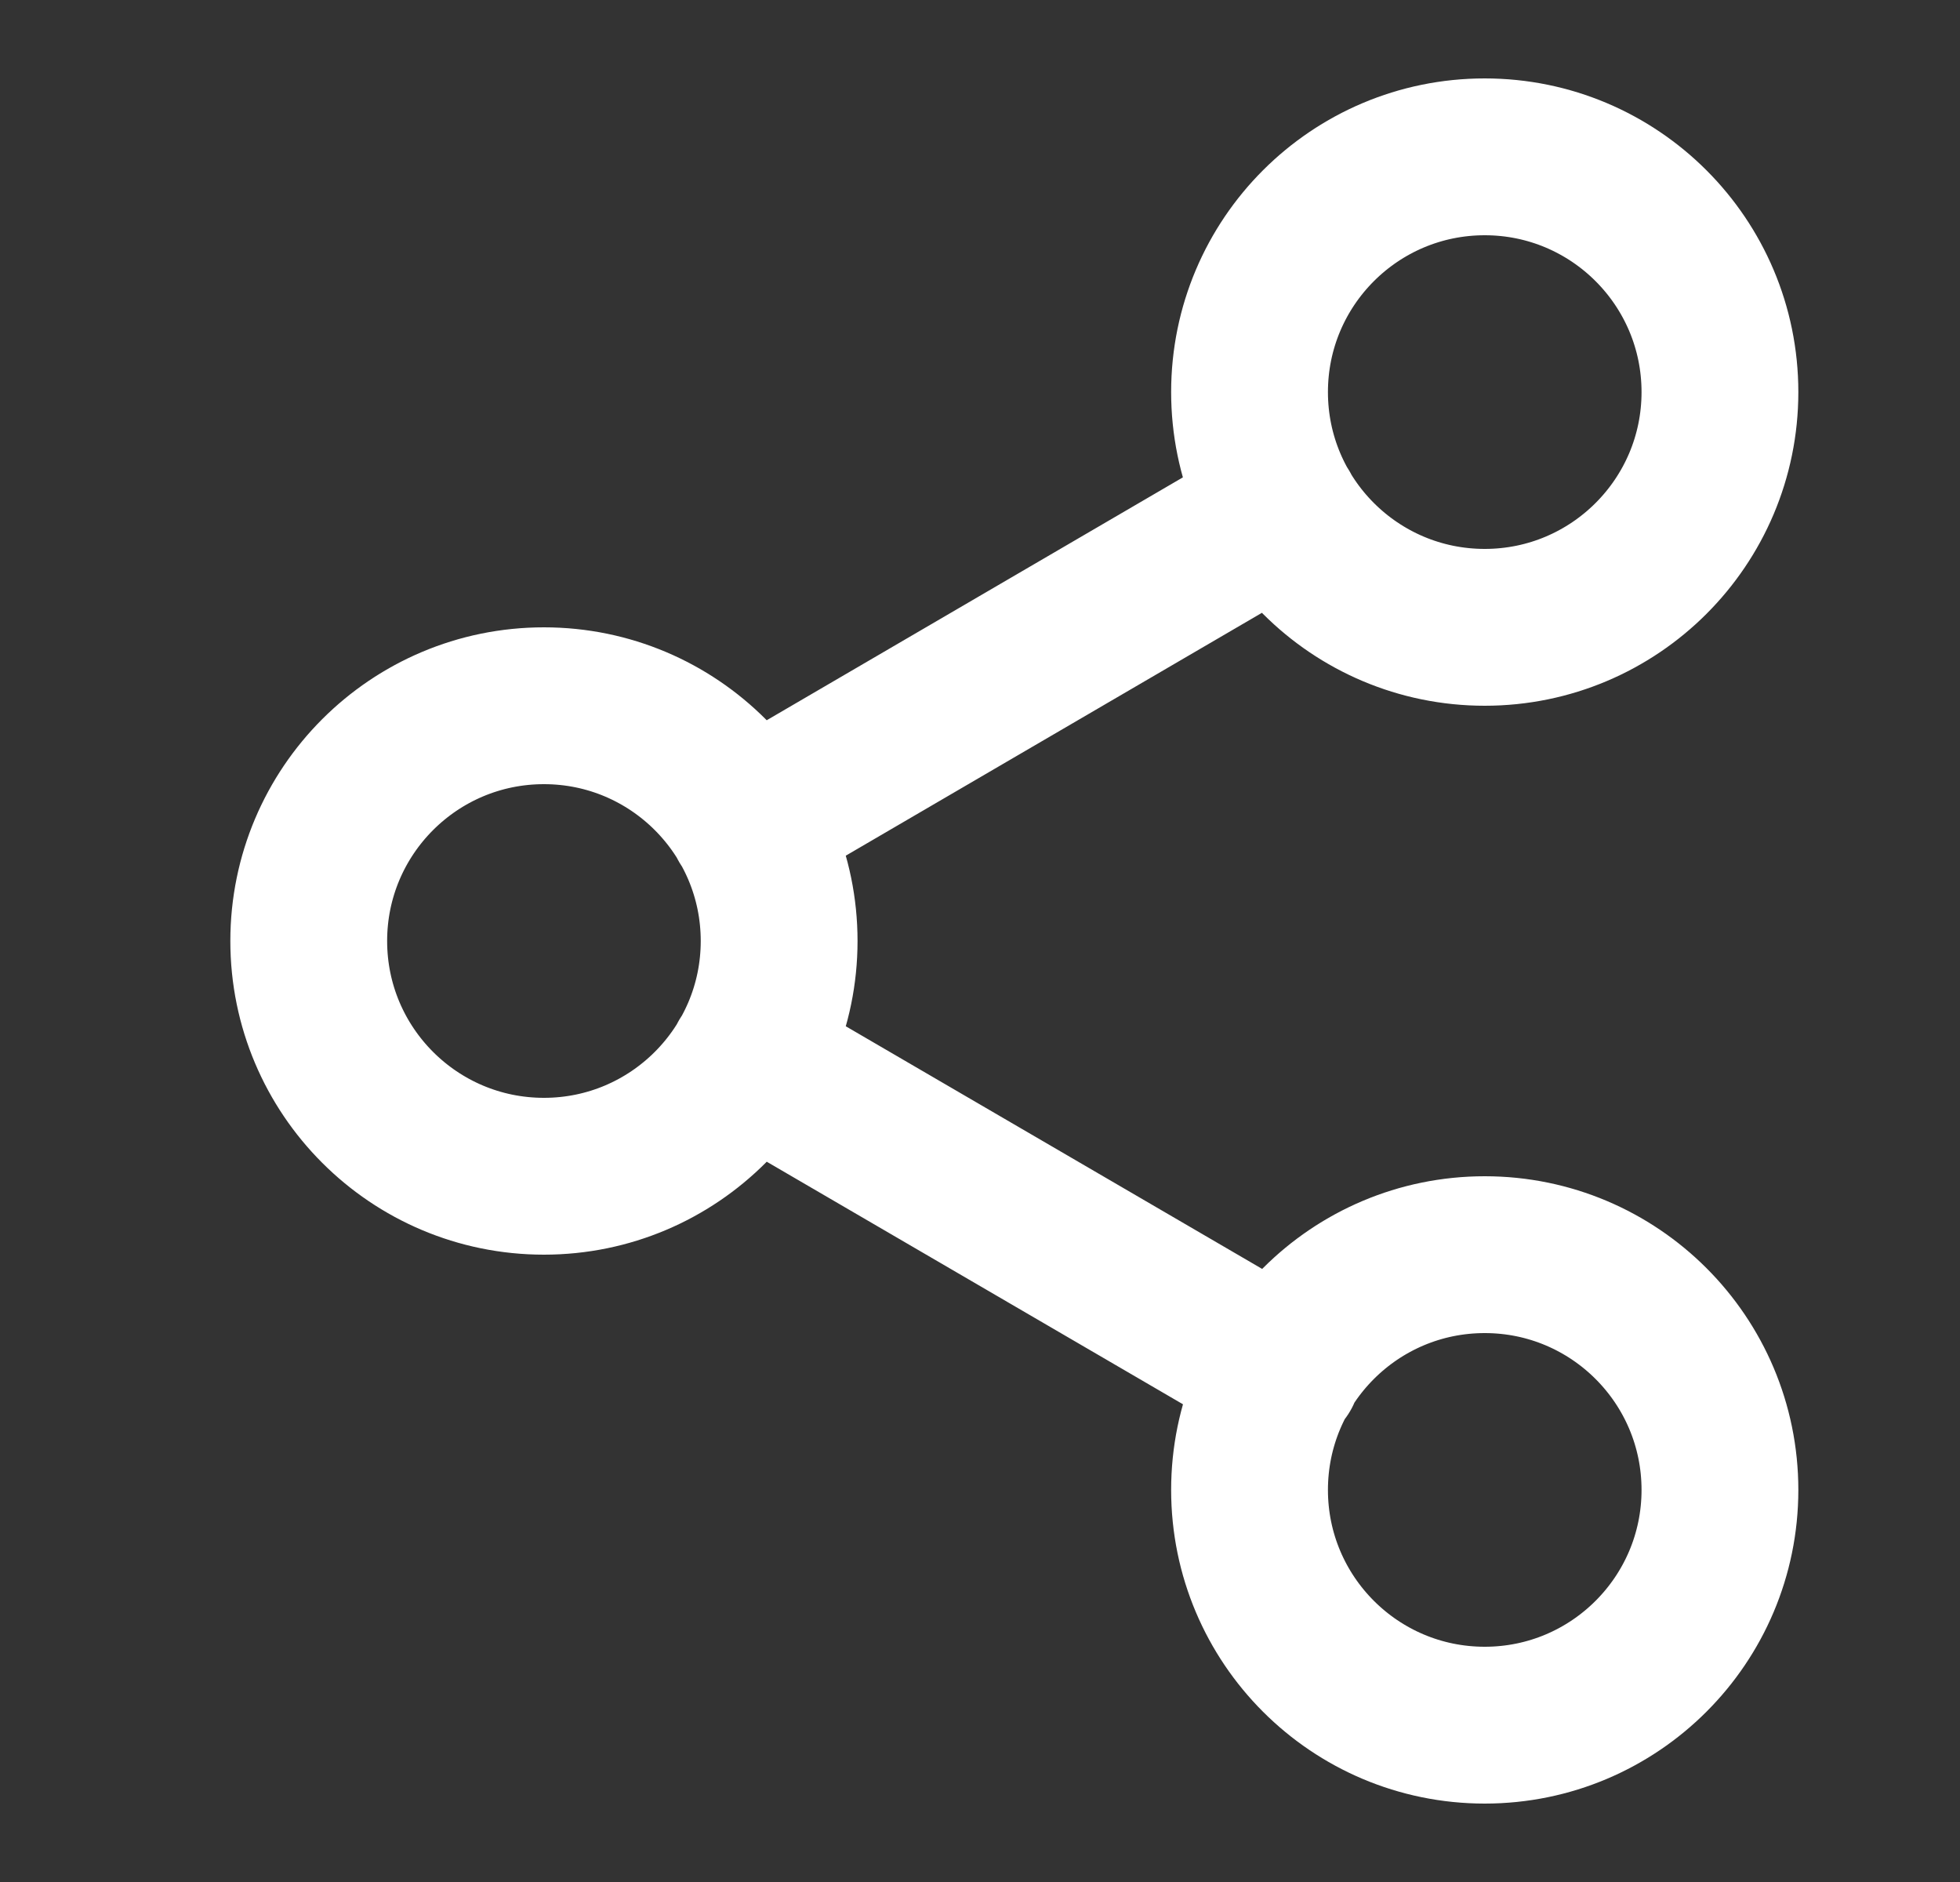 <svg width="25" height="24" viewBox="0 0 25 24" fill="none" xmlns="http://www.w3.org/2000/svg">
<rect x="0" y="0" width="25" height="24" fill="#333333" stroke="none"/>
<path d="M9.527 13.51L16.358 17.49M16.348 6.51L9.527 10.49M21.938 5C21.938 6.657 20.594 8 18.938 8C17.281 8 15.938 6.657 15.938 5C15.938 3.343 17.281 2 18.938 2C20.594 2 21.938 3.343 21.938 5ZM9.938 12C9.938 13.657 8.594 15 6.938 15C5.281 15 3.938 13.657 3.938 12C3.938 10.343 5.281 9 6.938 9C8.594 9 9.938 10.343 9.938 12ZM21.938 19C21.938 20.657 20.594 22 18.938 22C17.281 22 15.938 20.657 15.938 19C15.938 17.343 17.281 16 18.938 16C20.594 16 21.938 17.343 21.938 19Z" stroke="white" stroke-width="2" stroke-linecap="round" stroke-linejoin="round"/>
</svg>

